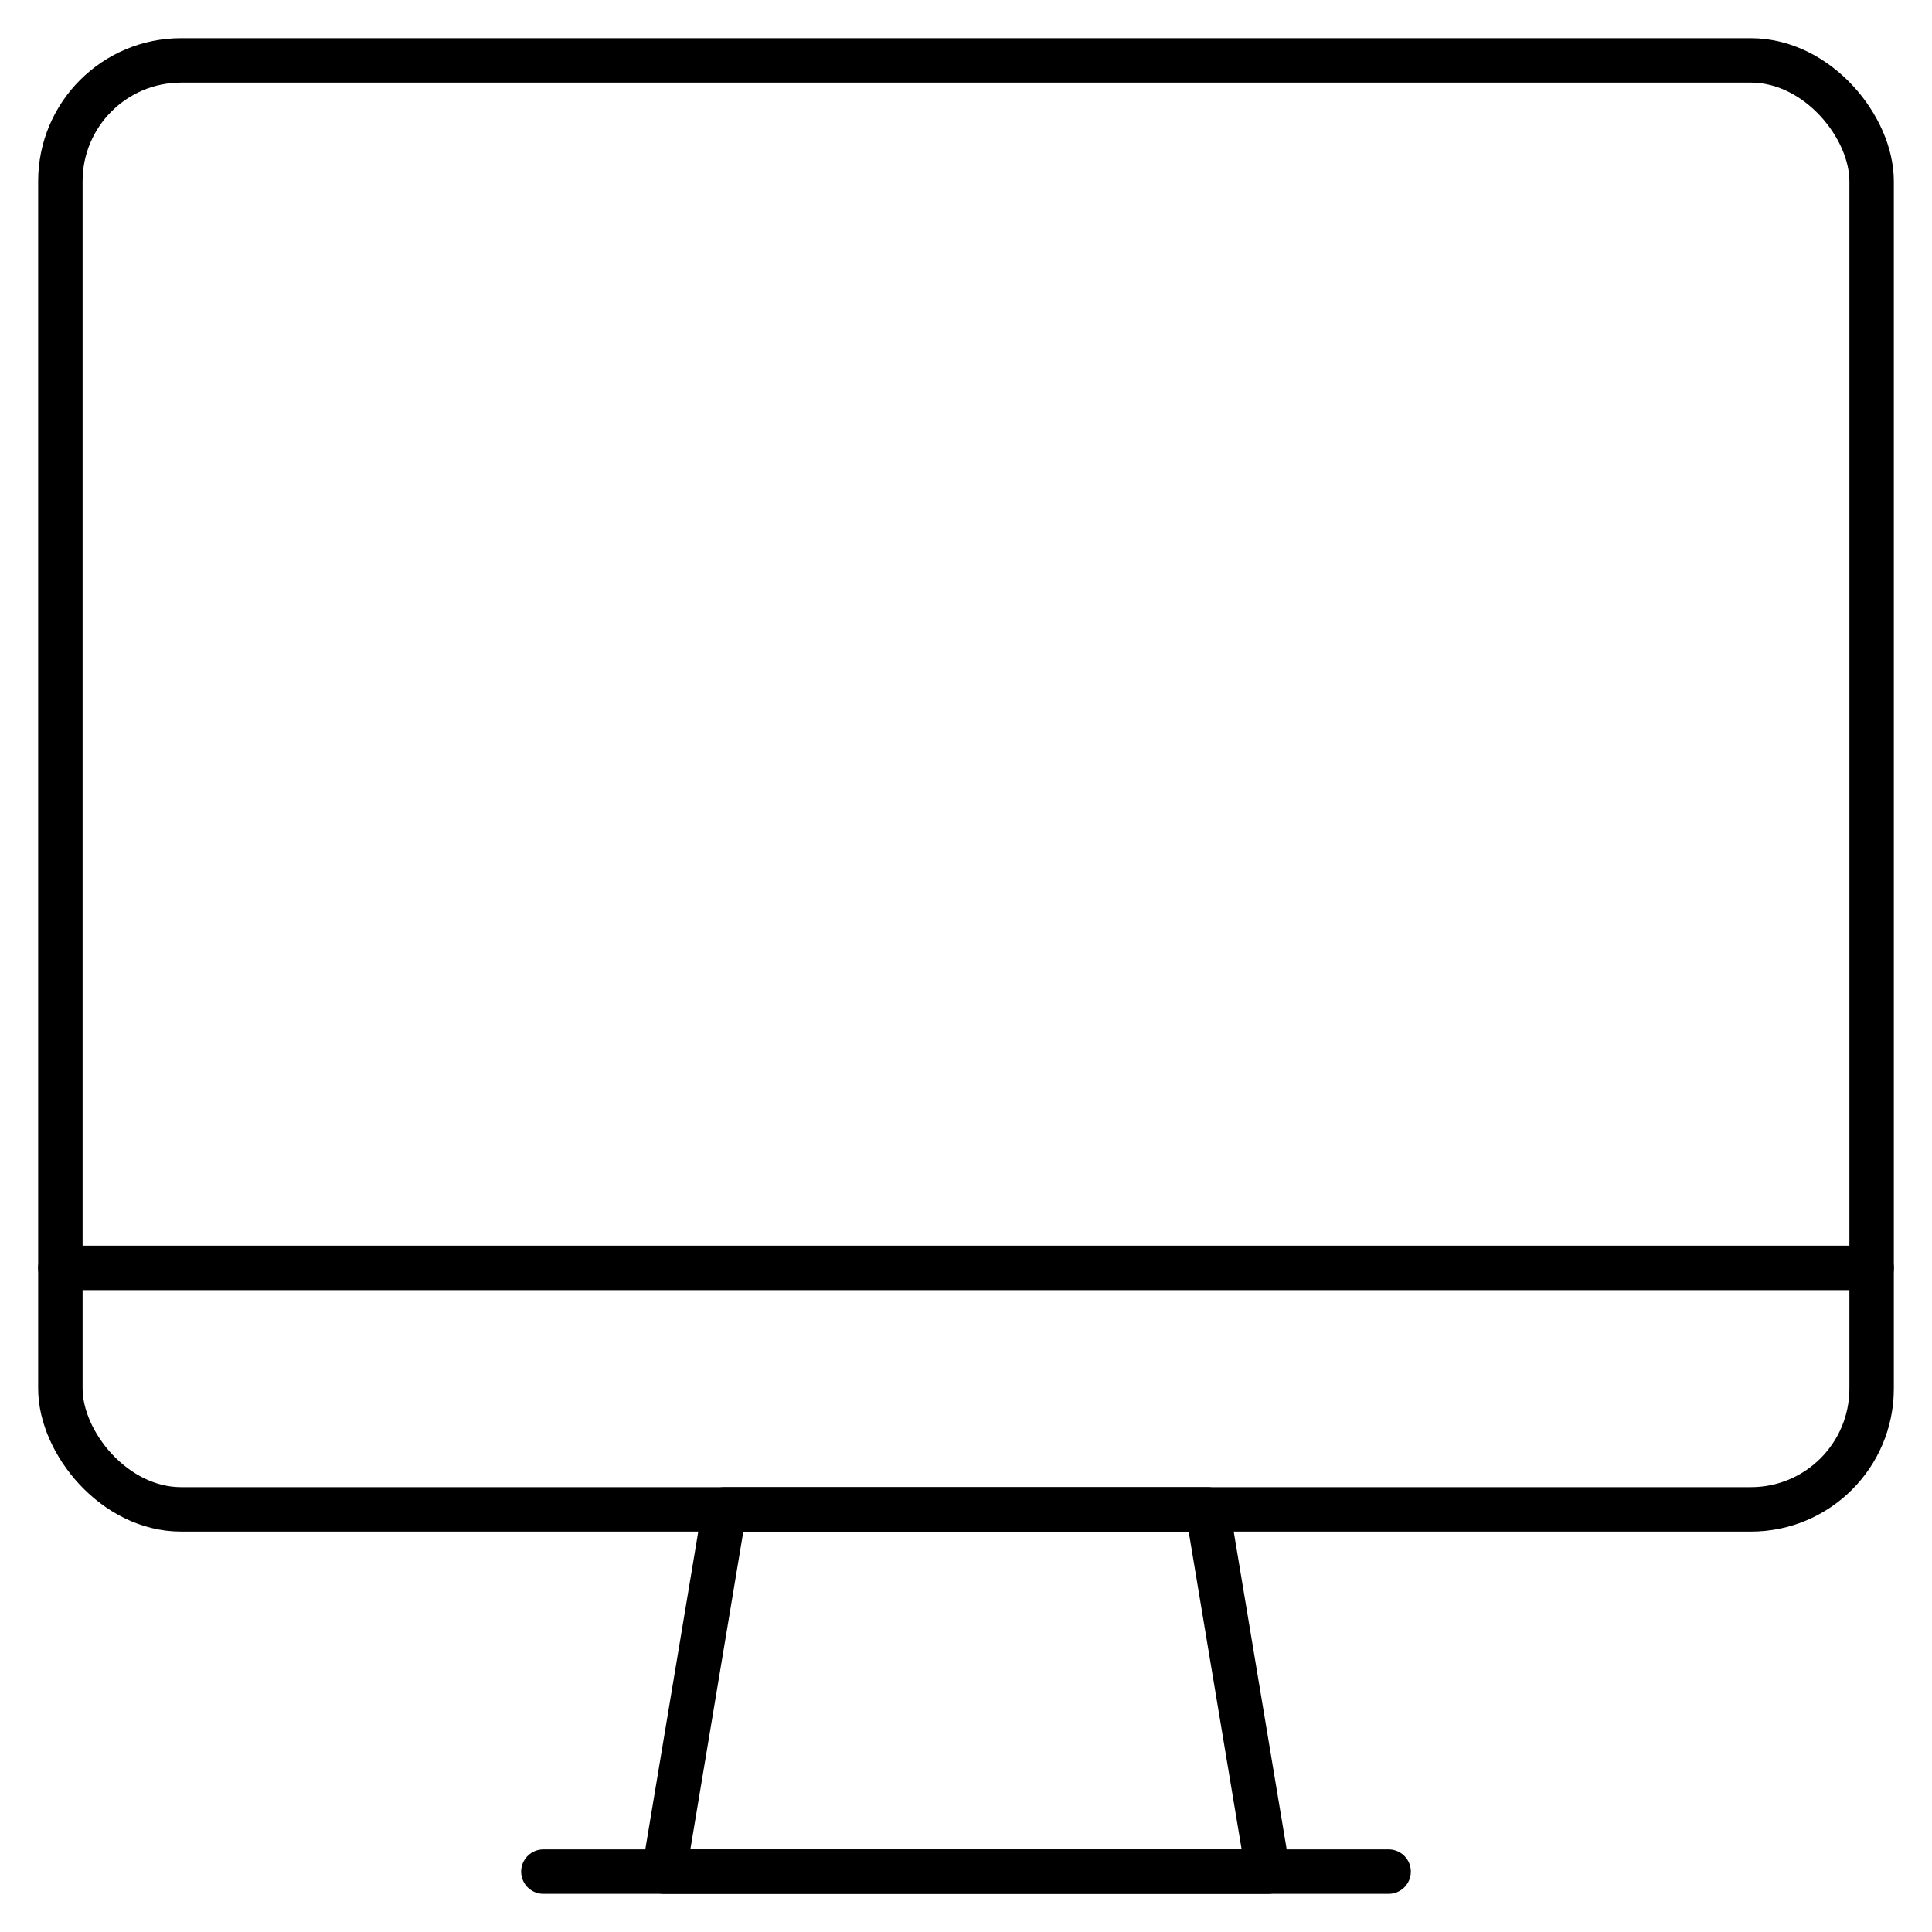 <!DOCTYPE svg PUBLIC "-//W3C//DTD SVG 1.1//EN" "http://www.w3.org/Graphics/SVG/1.1/DTD/svg11.dtd">
<!-- Uploaded to: SVG Repo, www.svgrepo.com, Transformed by: SVG Repo Mixer Tools -->
<svg width="800px" height="800px" viewBox="0 0 32 32" xmlns="http://www.w3.org/2000/svg" fill="#000000">
<g id="SVGRepo_bgCarrier" stroke-width="0"/>
<g id="SVGRepo_tracerCarrier" stroke-linecap="round" stroke-linejoin="round"/>
<g id="SVGRepo_iconCarrier"> <defs> <style>.cls-1{fill:none;stroke:#000000;stroke-linecap:round;stroke-linejoin:round;stroke-width:0.736;}</style> </defs> <title/> <g data-name="29-Screen" id="_29-Screen"> <rect class="cls-1" height="24" rx="2" ry="2" width="30" x="1" y="1"/> <polygon class="cls-1" points="21 31 11 31 12 25 20 25 21 31"/> <line class="cls-1" x1="9" x2="23" y1="31" y2="31"/> <line class="cls-1" x1="1" x2="31" y1="21" y2="21"/> </g> </g>
</svg>